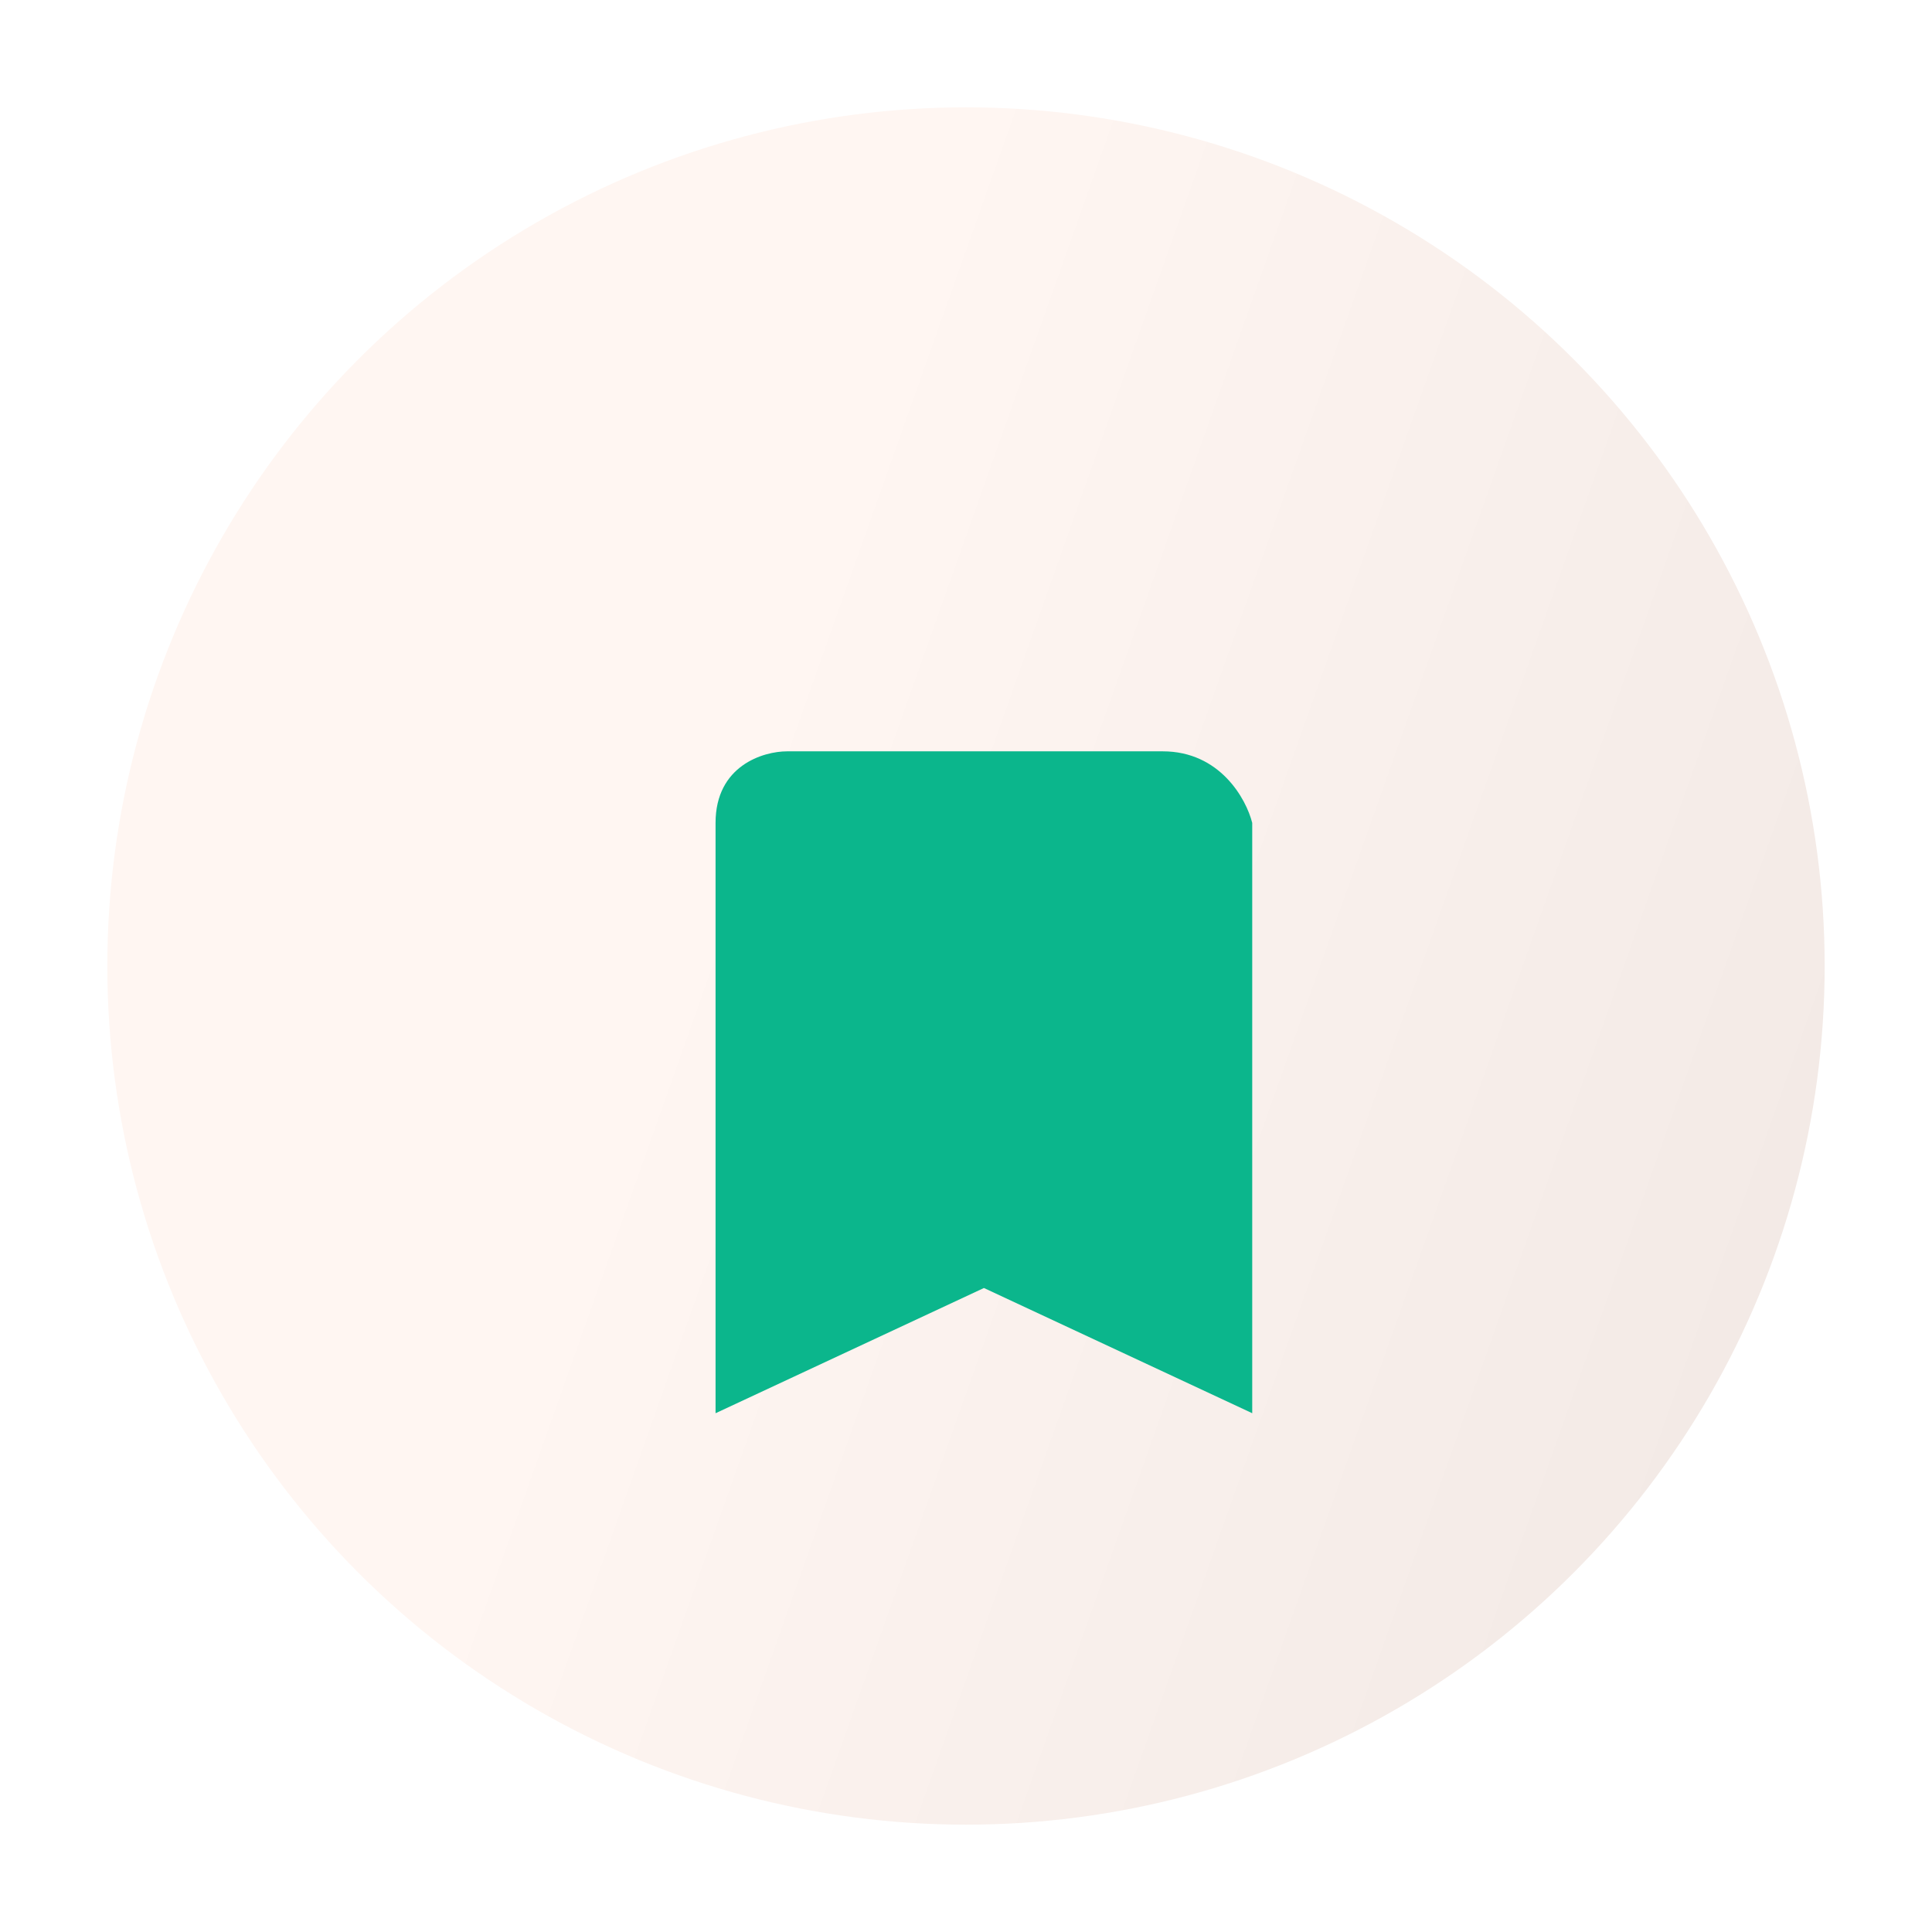 <svg width="54" height="54" viewBox="0 0 54 54" fill="none" xmlns="http://www.w3.org/2000/svg">
<g filter="url(#filter0_d_169_122)">
<circle cx="27" cy="26" r="24" fill="url(#paint0_linear_169_122)"/>
</g>
<g filter="url(#filter1_i_169_122)">
<path d="M20 35.5V19C20 17.4 21.333 17 22 17H32.5C34.1 17 34.833 18.333 35 19V35.5L27.5 32L20 35.5Z" fill="#0BB68C"/>
</g>
<defs>
<filter id="filter0_d_169_122" x="0" y="0" width="54" height="54" filterUnits="userSpaceOnUse" color-interpolation-filters="sRGB">
<feFlood flood-opacity="0" result="BackgroundImageFix"/>
<feColorMatrix in="SourceAlpha" type="matrix" values="0 0 0 0 0 0 0 0 0 0 0 0 0 0 0 0 0 0 127 0" result="hardAlpha"/>
<feOffset dy="1"/>
<feGaussianBlur stdDeviation="1.5"/>
<feComposite in2="hardAlpha" operator="out"/>
<feColorMatrix type="matrix" values="0 0 0 0 0 0 0 0 0 0 0 0 0 0 0 0 0 0 0.25 0"/>
<feBlend mode="normal" in2="BackgroundImageFix" result="effect1_dropShadow_169_122"/>
<feBlend mode="normal" in="SourceGraphic" in2="effect1_dropShadow_169_122" result="shape"/>
</filter>
<filter id="filter1_i_169_122" x="20" y="17" width="15" height="22.5" filterUnits="userSpaceOnUse" color-interpolation-filters="sRGB">
<feFlood flood-opacity="0" result="BackgroundImageFix"/>
<feBlend mode="normal" in="SourceGraphic" in2="BackgroundImageFix" result="shape"/>
<feColorMatrix in="SourceAlpha" type="matrix" values="0 0 0 0 0 0 0 0 0 0 0 0 0 0 0 0 0 0 127 0" result="hardAlpha"/>
<feOffset dy="4"/>
<feGaussianBlur stdDeviation="2"/>
<feComposite in2="hardAlpha" operator="arithmetic" k2="-1" k3="1"/>
<feColorMatrix type="matrix" values="0 0 0 0 0 0 0 0 0 0 0 0 0 0 0 0 0 0 0.25 0"/>
<feBlend mode="normal" in2="shape" result="effect1_innerShadow_169_122"/>
</filter>
<linearGradient id="paint0_linear_169_122" x1="27" y1="2" x2="59.702" y2="13.587" gradientUnits="userSpaceOnUse">
<stop stop-color="#FFF6F2"/>
<stop offset="1" stop-color="#F2E9E5"/>
</linearGradient>
</defs>
</svg>
